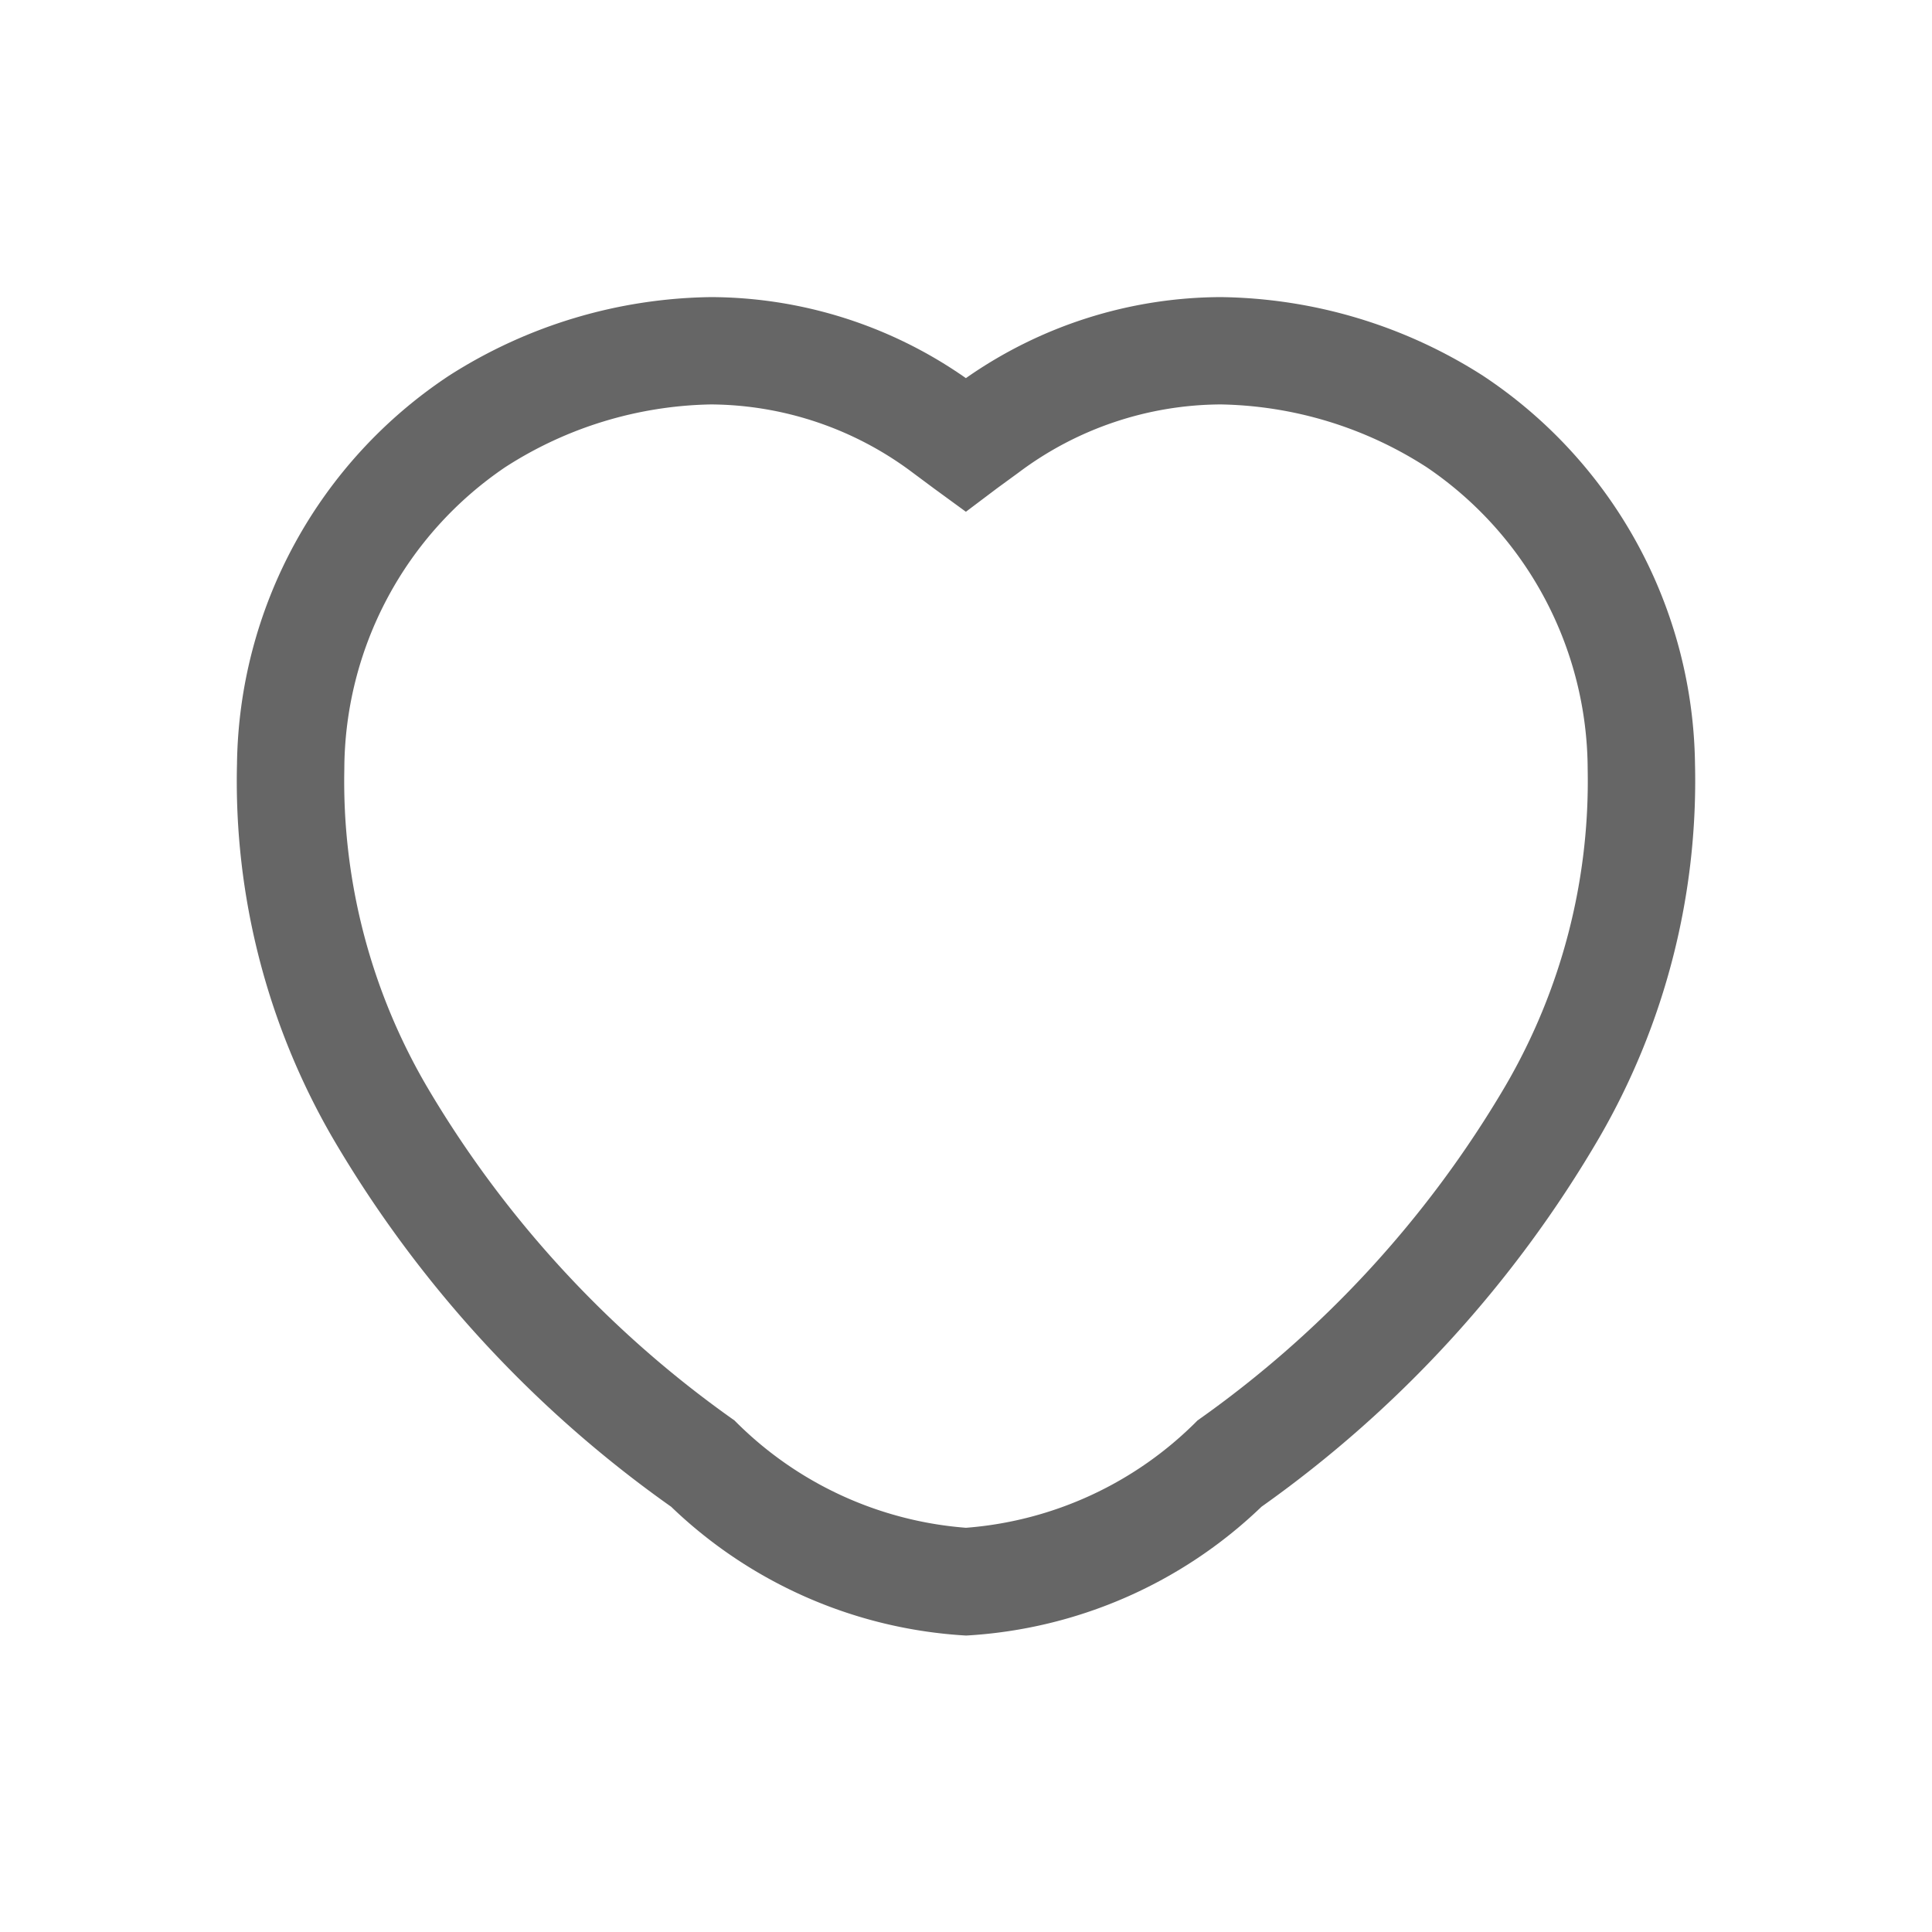 <svg xmlns="http://www.w3.org/2000/svg" width="18" height="18" viewBox="0 0 18 18">
  <defs>
    <style>
      .cls-1 {
        fill: #ffa8a8;
        opacity: 0;
      }

      .cls-2 {
        fill: #666;
      }
    </style>
  </defs>
  <g id="ico-heart" transform="translate(-195 -743)">
    <path id="패스_28339" data-name="패스 28339" class="cls-1" d="M0,0H18V18H0Z" transform="translate(195 743)"/>
    <path id="favourite-stroke-rounded" class="cls-2" d="M5.172,1.75a4.161,4.161,0,0,1,2.374.755A4.162,4.162,0,0,1,9.921,1.75a4.635,4.635,0,0,1,2.44.731A4.405,4.405,0,0,1,14.339,6.1a6.629,6.629,0,0,1-.892,3.481A11.016,11.016,0,0,1,10.3,13.02a4.323,4.323,0,0,1-2.752,1.2A4.322,4.322,0,0,1,4.8,13.02,11.016,11.016,0,0,1,1.647,9.585,6.63,6.63,0,0,1,.755,6.1,4.405,4.405,0,0,1,2.732,2.481,4.635,4.635,0,0,1,5.172,1.75Zm2.374,2-.3-.219-.195-.145A3.157,3.157,0,0,0,5.172,2.75a3.652,3.652,0,0,0-1.917.584,3.411,3.411,0,0,0-1.5,2.814A5.634,5.634,0,0,0,2.521,9.1,10.031,10.031,0,0,0,5.39,12.216a3.4,3.4,0,0,0,2.157,1,3.4,3.4,0,0,0,2.157-1A10.031,10.031,0,0,0,12.572,9.1a5.634,5.634,0,0,0,.767-2.951,3.411,3.411,0,0,0-1.5-2.814A3.652,3.652,0,0,0,9.921,2.75a3.158,3.158,0,0,0-1.883.634l-.2.146Z" transform="translate(196.453 744.018)"/>
  </g>
</svg>
